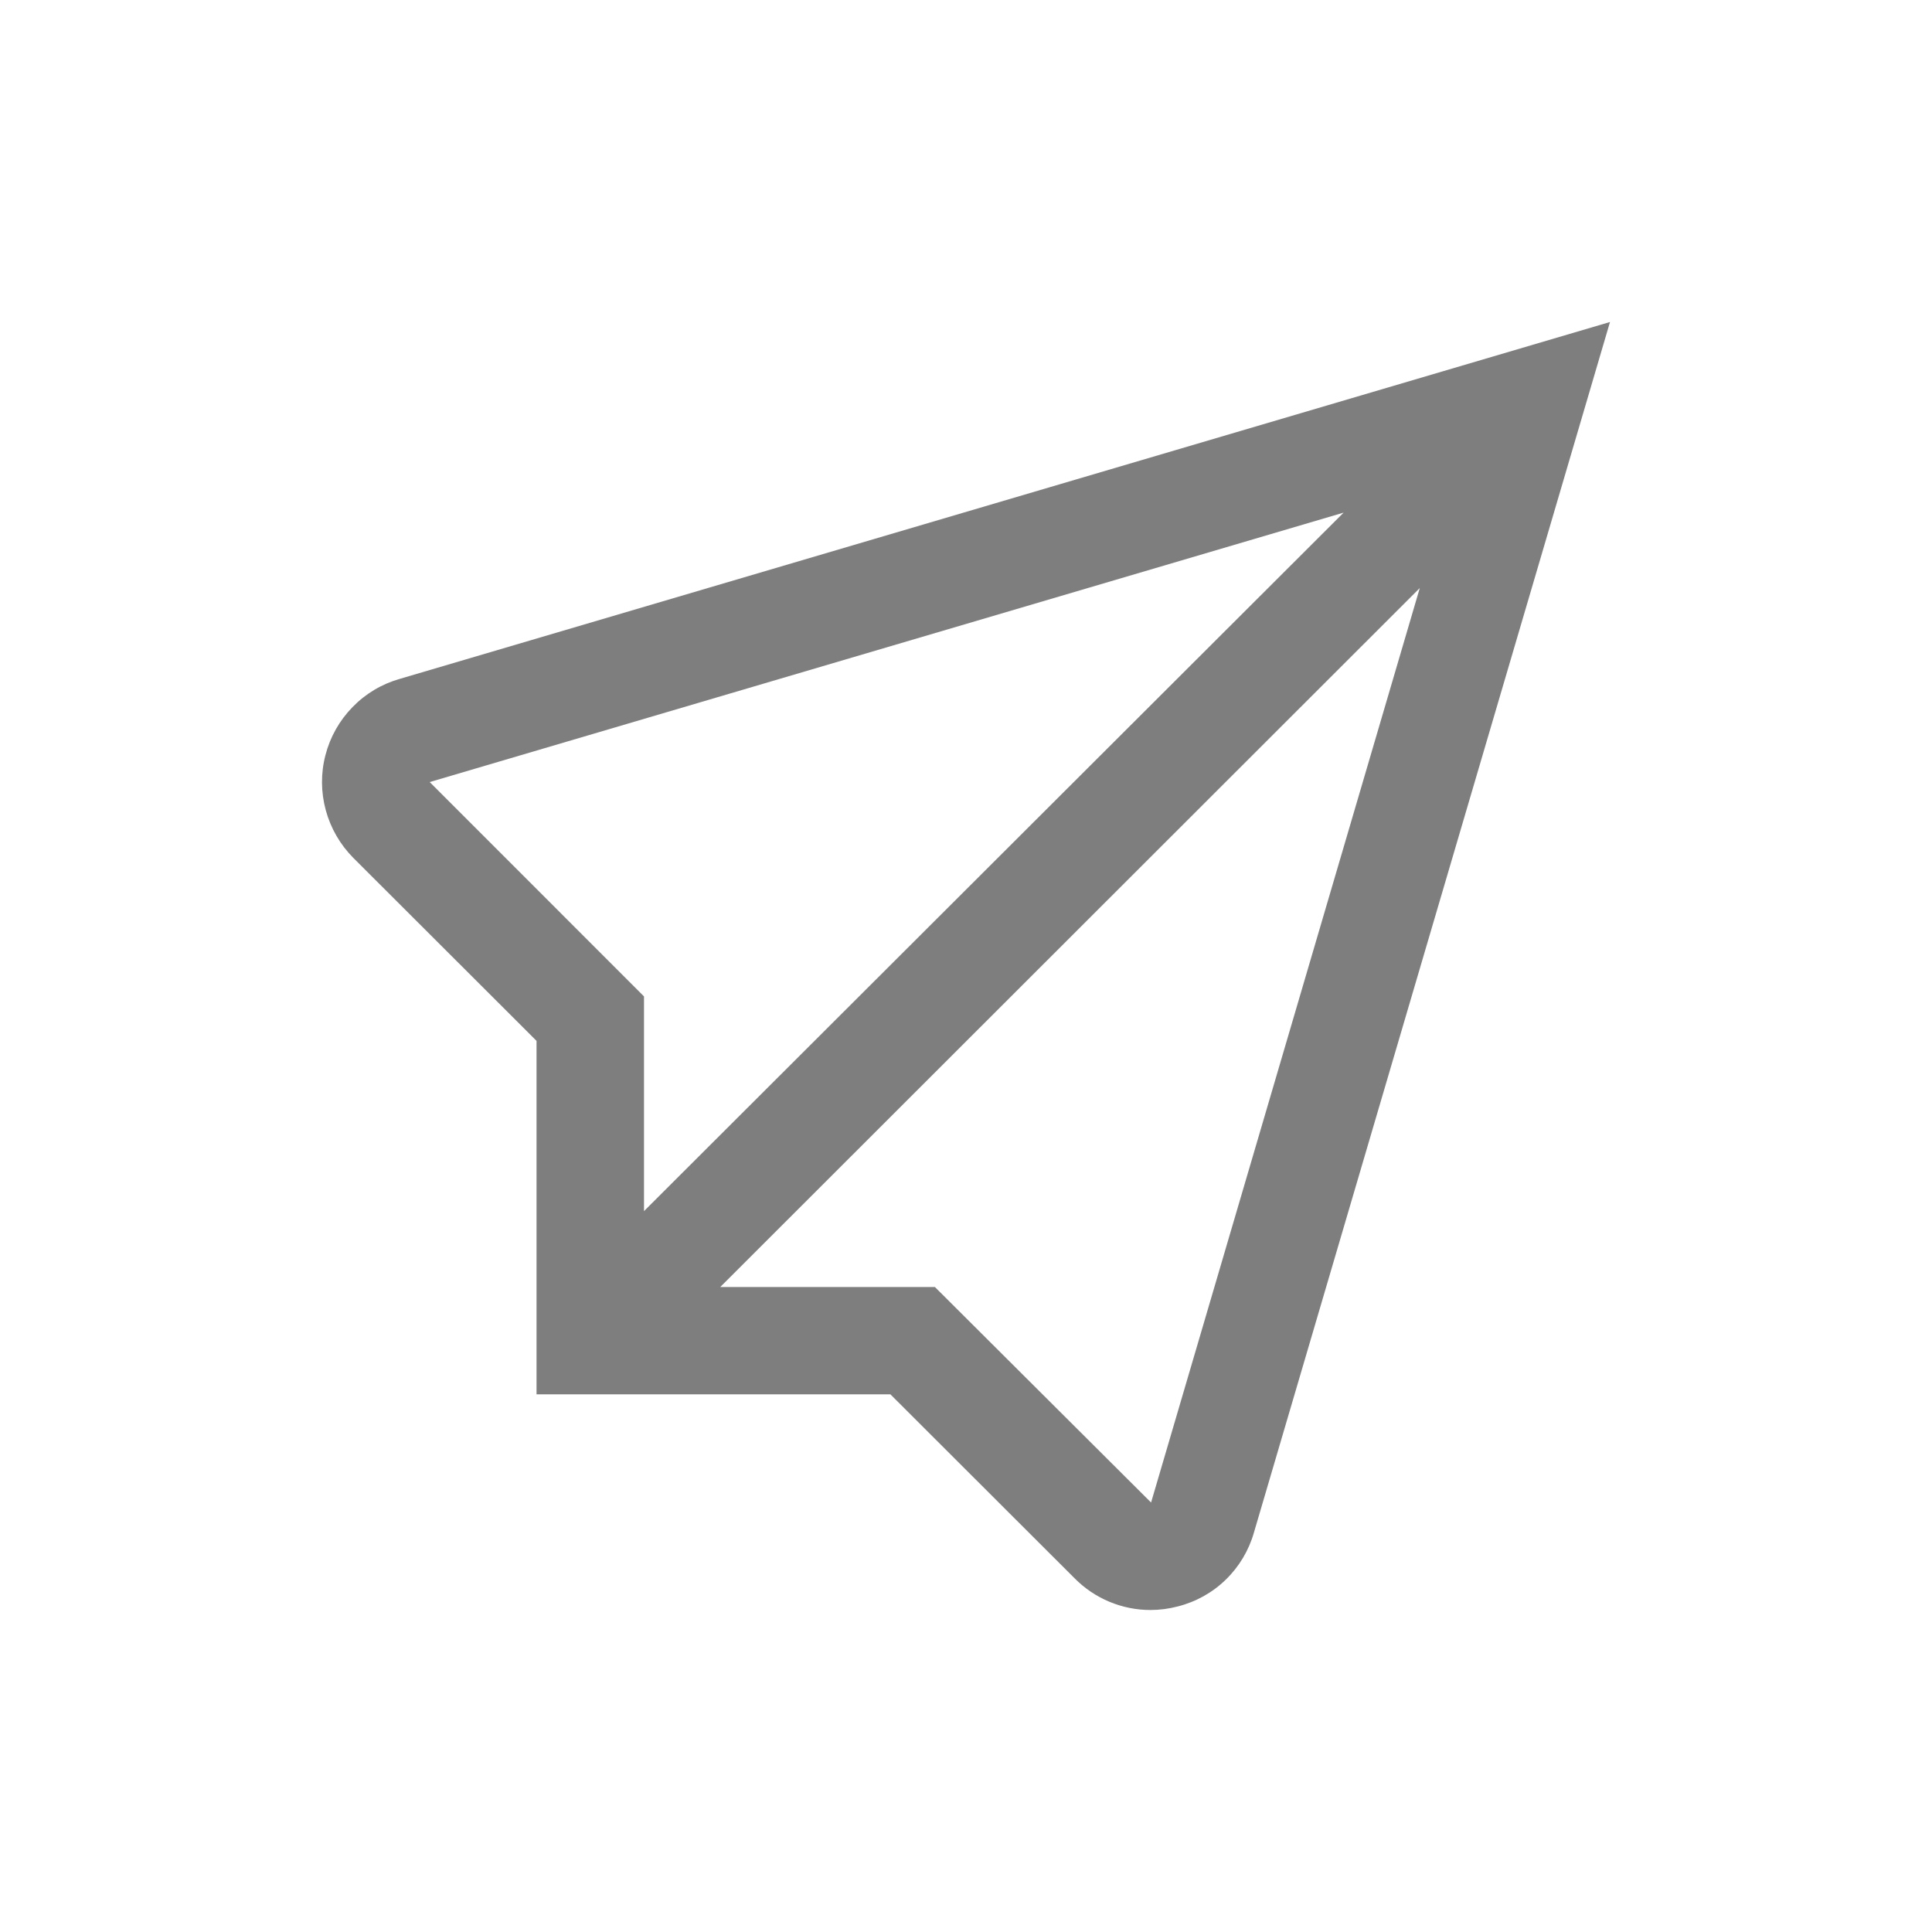 <svg width="24" height="24" viewBox="0 0 24 24" fill="none" xmlns="http://www.w3.org/2000/svg">
<path d="M4.967 8.433C4.744 8.496 4.541 8.617 4.379 8.784C4.217 8.95 4.101 9.155 4.043 9.38C3.984 9.605 3.986 9.841 4.047 10.065C4.108 10.289 4.226 10.493 4.39 10.658L6.665 12.93V17.321H11.061L13.351 19.608C13.474 19.732 13.621 19.831 13.782 19.898C13.943 19.965 14.116 20 14.29 20C14.405 20 14.519 19.985 14.63 19.956C14.855 19.899 15.061 19.785 15.227 19.623C15.393 19.462 15.514 19.259 15.577 19.037L20 4L4.967 8.433ZM5.338 9.715L16.691 6.368L8 15.045V12.378L5.338 9.715ZM14.299 18.665L11.614 15.988H8.947L17.637 7.305L14.299 18.665Z" fill="#7E7E7E"/>
</svg>
